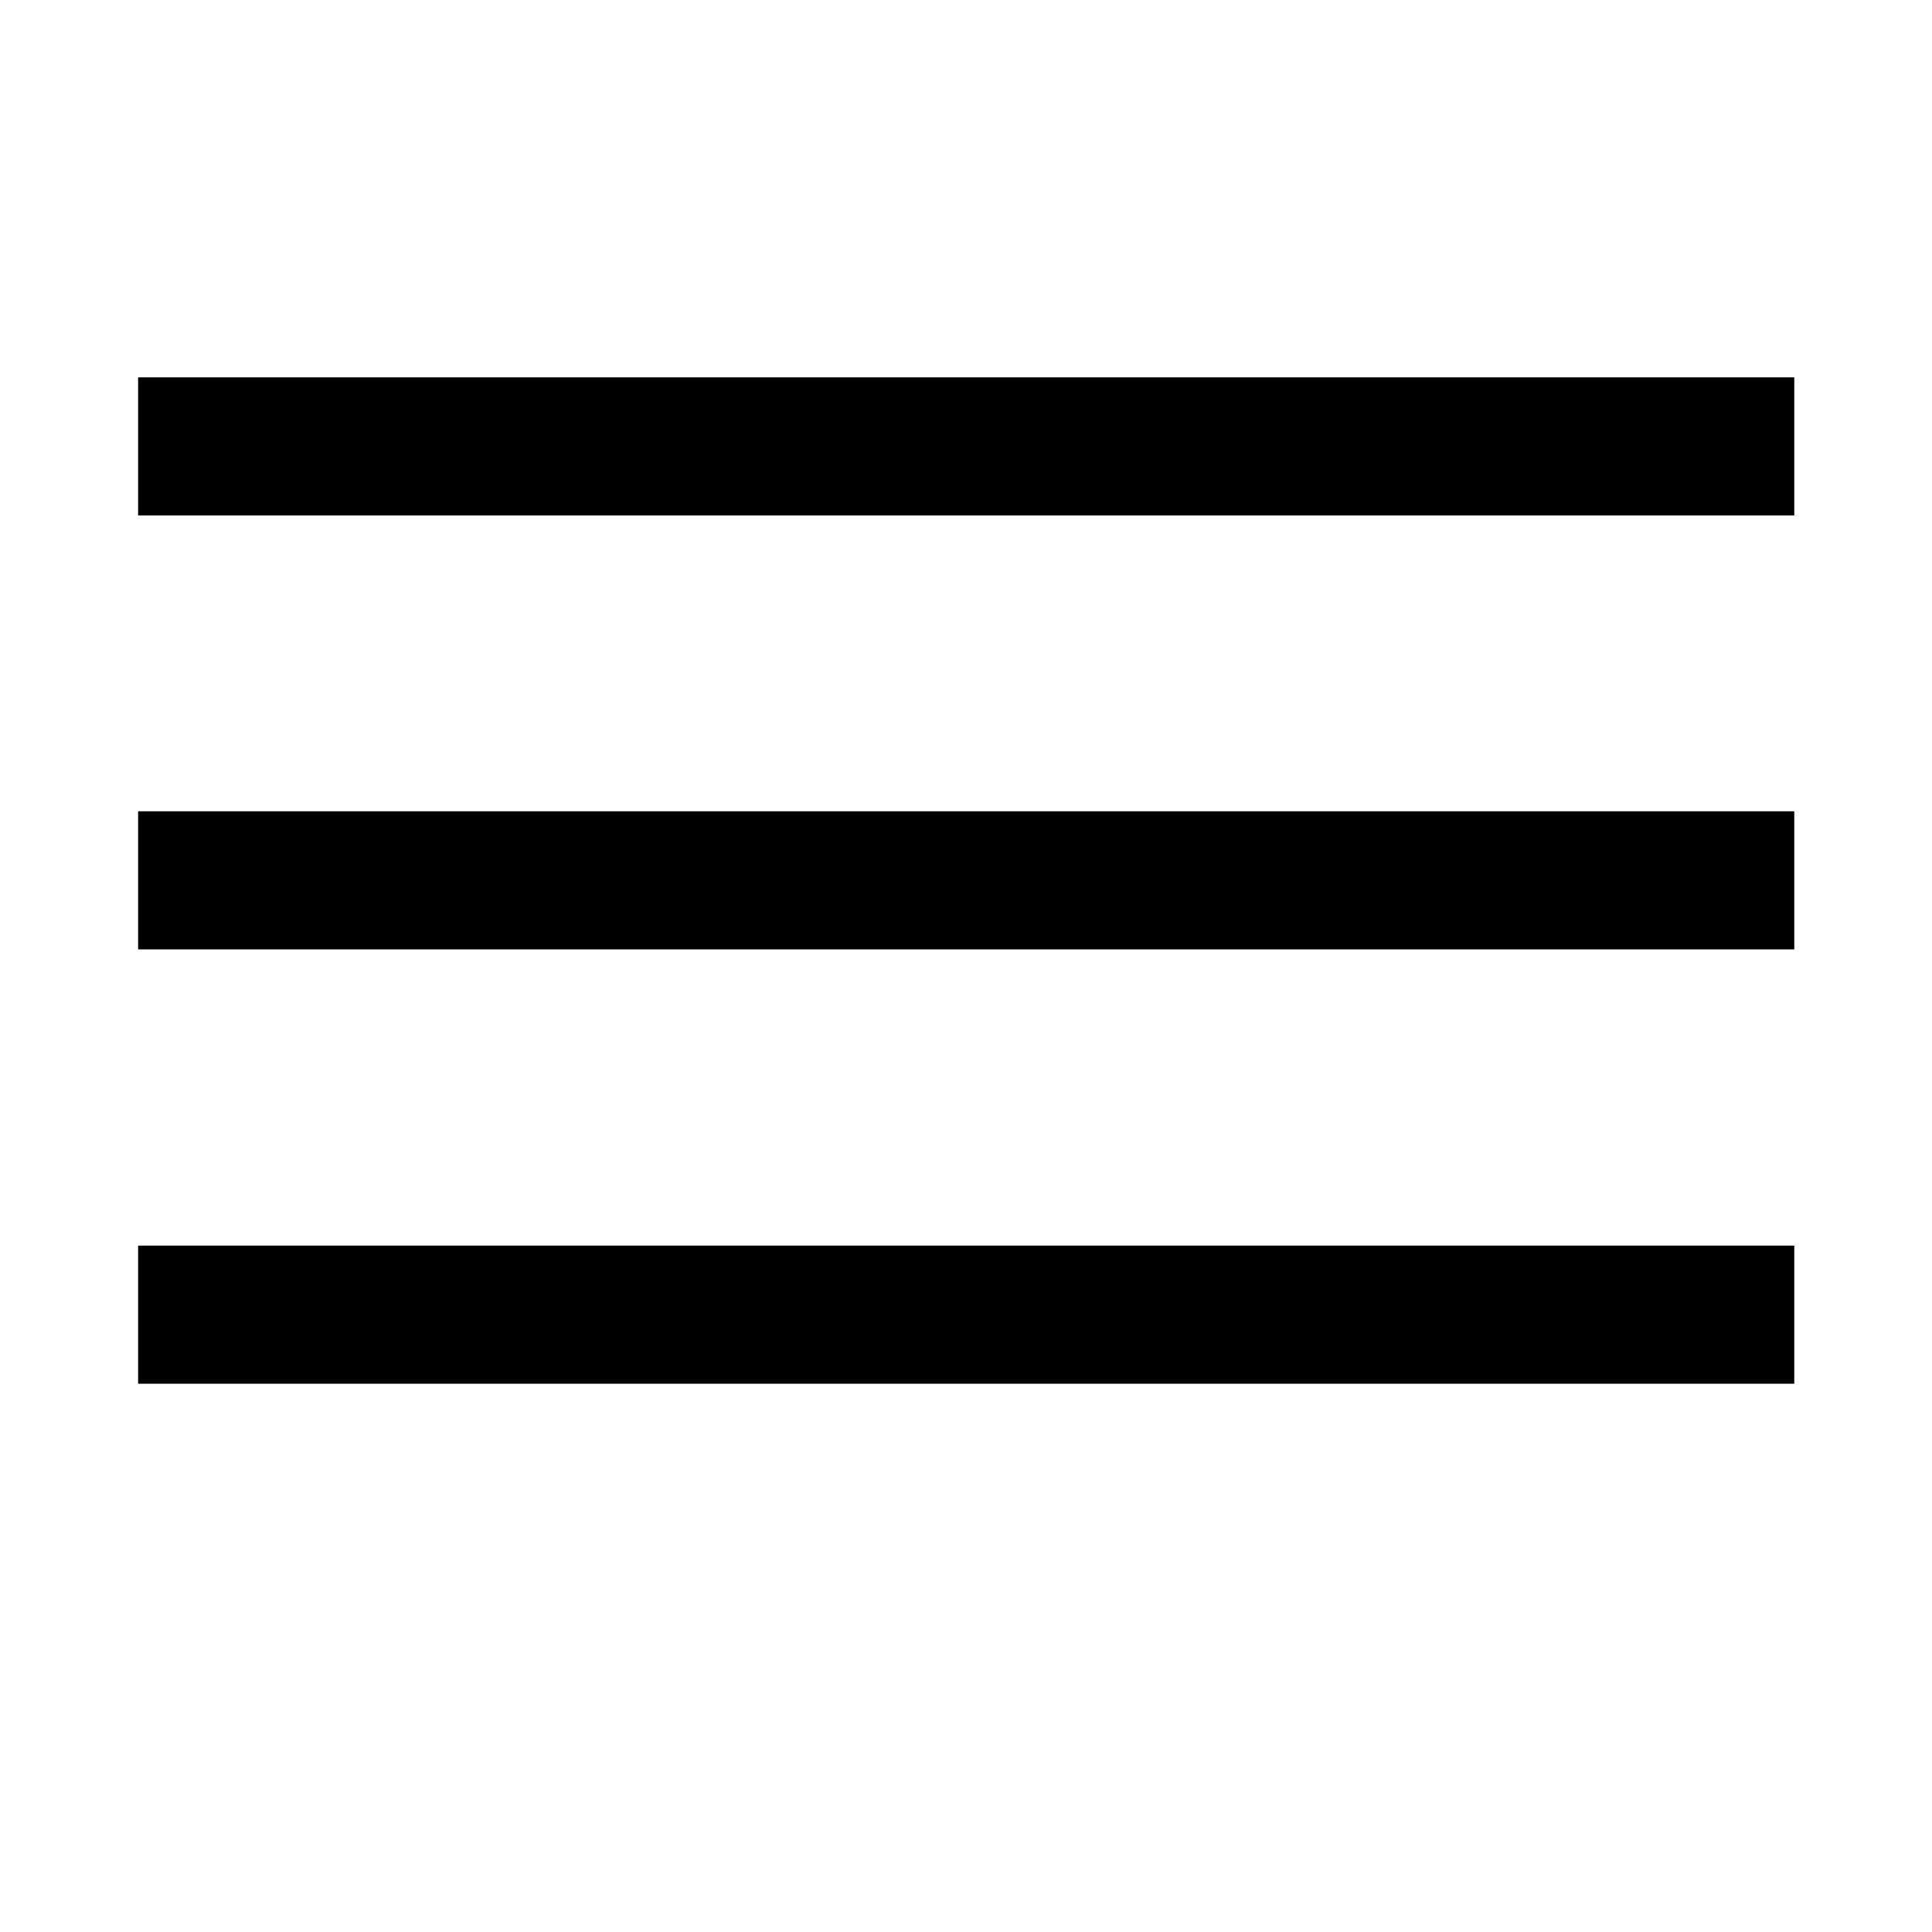 <?xml version="1.0" encoding="utf-8"?>
<!-- Generator: Adobe Illustrator 23.0.5, SVG Export Plug-In . SVG Version: 6.00 Build 0)  -->
<svg version="1.1" id="Capa_1" xmlns="http://www.w3.org/2000/svg" xmlns:xlink="http://www.w3.org/1999/xlink" x="0px" y="0px"
	 viewBox="0 0 512 512" style="enable-background:new 0 0 512 512;" xml:space="preserve">
<path id="path-1_82_" d="M36.6,100h438.9v36.6H36.6L36.6,100z"/>
<path d="M36.6,215h438.9v36.6H36.6L36.6,215z"/>
<path id="path-1_81_" d="M36.6,330.1h438.9v36.6H36.6L36.6,330.1z"/>
</svg>
